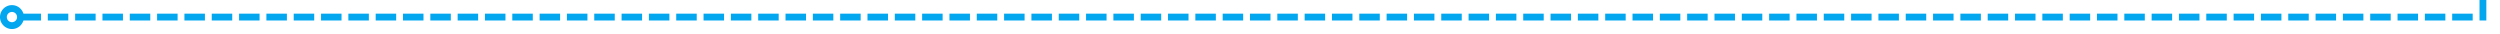 ﻿<?xml version="1.0" encoding="utf-8"?>
<svg version="1.1" xmlns:xlink="http://www.w3.org/1999/xlink" width="732px" height="10px" preserveAspectRatio="xMinYMid meet" viewBox="2013 657  732 8" xmlns="http://www.w3.org/2000/svg">
  <path d="M 2019 661  L 2740 661  L 2740 504  " stroke-width="2" stroke-dasharray="6,2" stroke="#02a7f0" fill="none" />
  <path d="M 2016.5 657.5  A 3.5 3.5 0 0 0 2013 661 A 3.5 3.5 0 0 0 2016.5 664.5 A 3.5 3.5 0 0 0 2020 661 A 3.5 3.5 0 0 0 2016.5 657.5 Z M 2016.5 659.5  A 1.5 1.5 0 0 1 2018 661 A 1.5 1.5 0 0 1 2016.5 662.5 A 1.5 1.5 0 0 1 2015 661 A 1.5 1.5 0 0 1 2016.5 659.5 Z M 2747.6 505  L 2740 498  L 2732.4 505  L 2747.6 505  Z M 2742.8 503  L 2737.2 503  L 2740 501  L 2742.8 503  Z " fill-rule="nonzero" fill="#02a7f0" stroke="none" />
</svg>